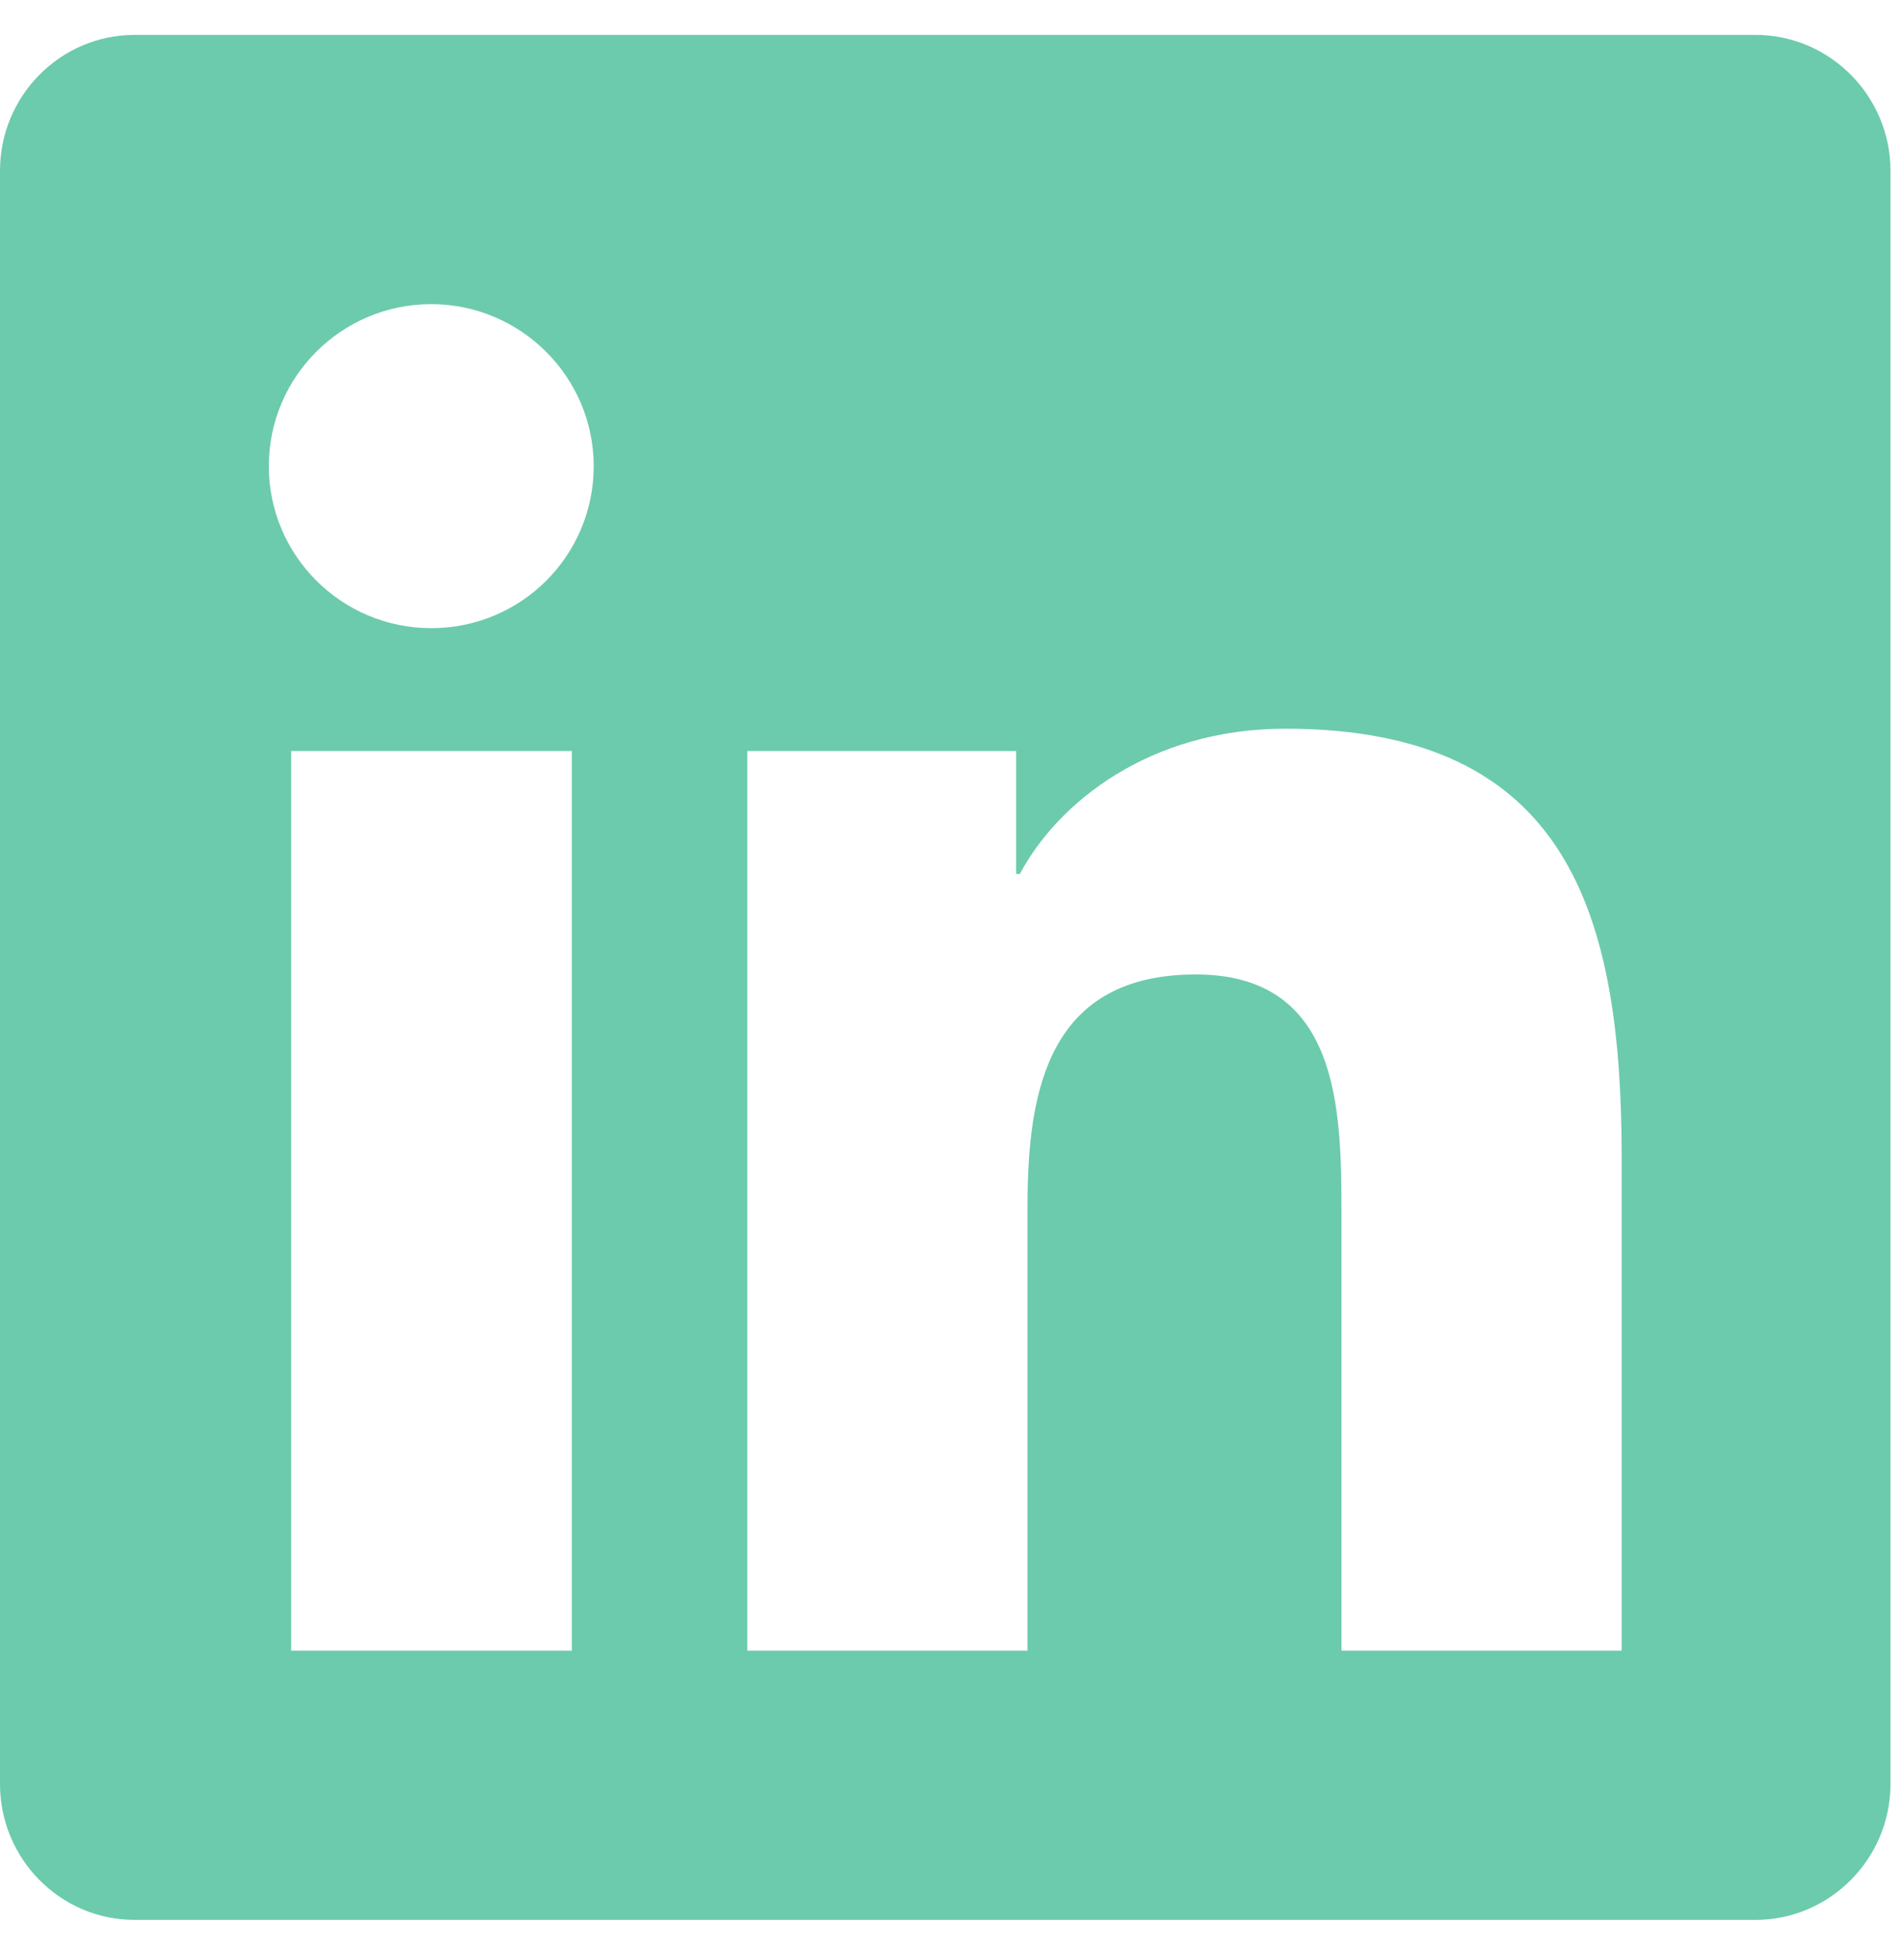 <?xml version="1.0" encoding="UTF-8"?>
<svg width="38px" height="39px" viewBox="0 0 38 39" version="1.1" xmlns="http://www.w3.org/2000/svg" xmlns:xlink="http://www.w3.org/1999/xlink">
    <!-- Generator: Sketch 54.1 (76490) - https://sketchapp.com -->
    <title>Shape</title>
    <desc>Created with Sketch.</desc>
    <g id="Page-2" stroke="none" stroke-width="1" fill="none" fill-rule="evenodd">
        <g id="Home-Copy-6" transform="translate(-1298, -7137)" fill="#6CCBAC" fill-rule="nonzero">
            <g id="Social" transform="translate(1298, 7137)">
                <g id="linkedin-brands" transform="translate(0, 0.696)">
                    <path d="M35.035,-7.85149723e-13 L2.687,-7.85149723e-13 C1.204,-7.85149723e-13 1.03028697e-13,1.217 1.03028697e-13,2.711 L1.03028697e-13,34.896 C1.03028697e-13,36.39 1.204,37.607 2.687,37.607 L35.035,37.607 C36.517,37.607 37.73,36.39 37.73,34.896 L37.73,2.711 C37.73,1.217 36.517,-7.85149723e-13 35.035,-7.85149723e-13 Z M11.403,32.235 L5.811,32.235 L5.811,14.287 L11.412,14.287 L11.412,32.235 L11.403,32.235 Z M8.607,11.836 C6.813,11.836 5.365,10.384 5.365,8.604 C5.365,6.825 6.813,5.372 8.607,5.372 C10.392,5.372 11.849,6.825 11.849,8.604 C11.849,10.392 10.401,11.836 8.607,11.836 L8.607,11.836 Z M32.365,32.235 L26.773,32.235 L26.773,23.504 C26.773,21.423 26.731,18.745 23.867,18.745 C20.953,18.745 20.507,21.011 20.507,23.353 L20.507,32.235 L14.915,32.235 L14.915,14.287 L20.28,14.287 L20.28,16.739 L20.355,16.739 C21.105,15.328 22.933,13.842 25.653,13.842 C31.312,13.842 32.365,17.561 32.365,22.396 L32.365,32.235 L32.365,32.235 Z" id="Shape"></path>
                </g>
            </g>
        </g>
    </g>
</svg>
